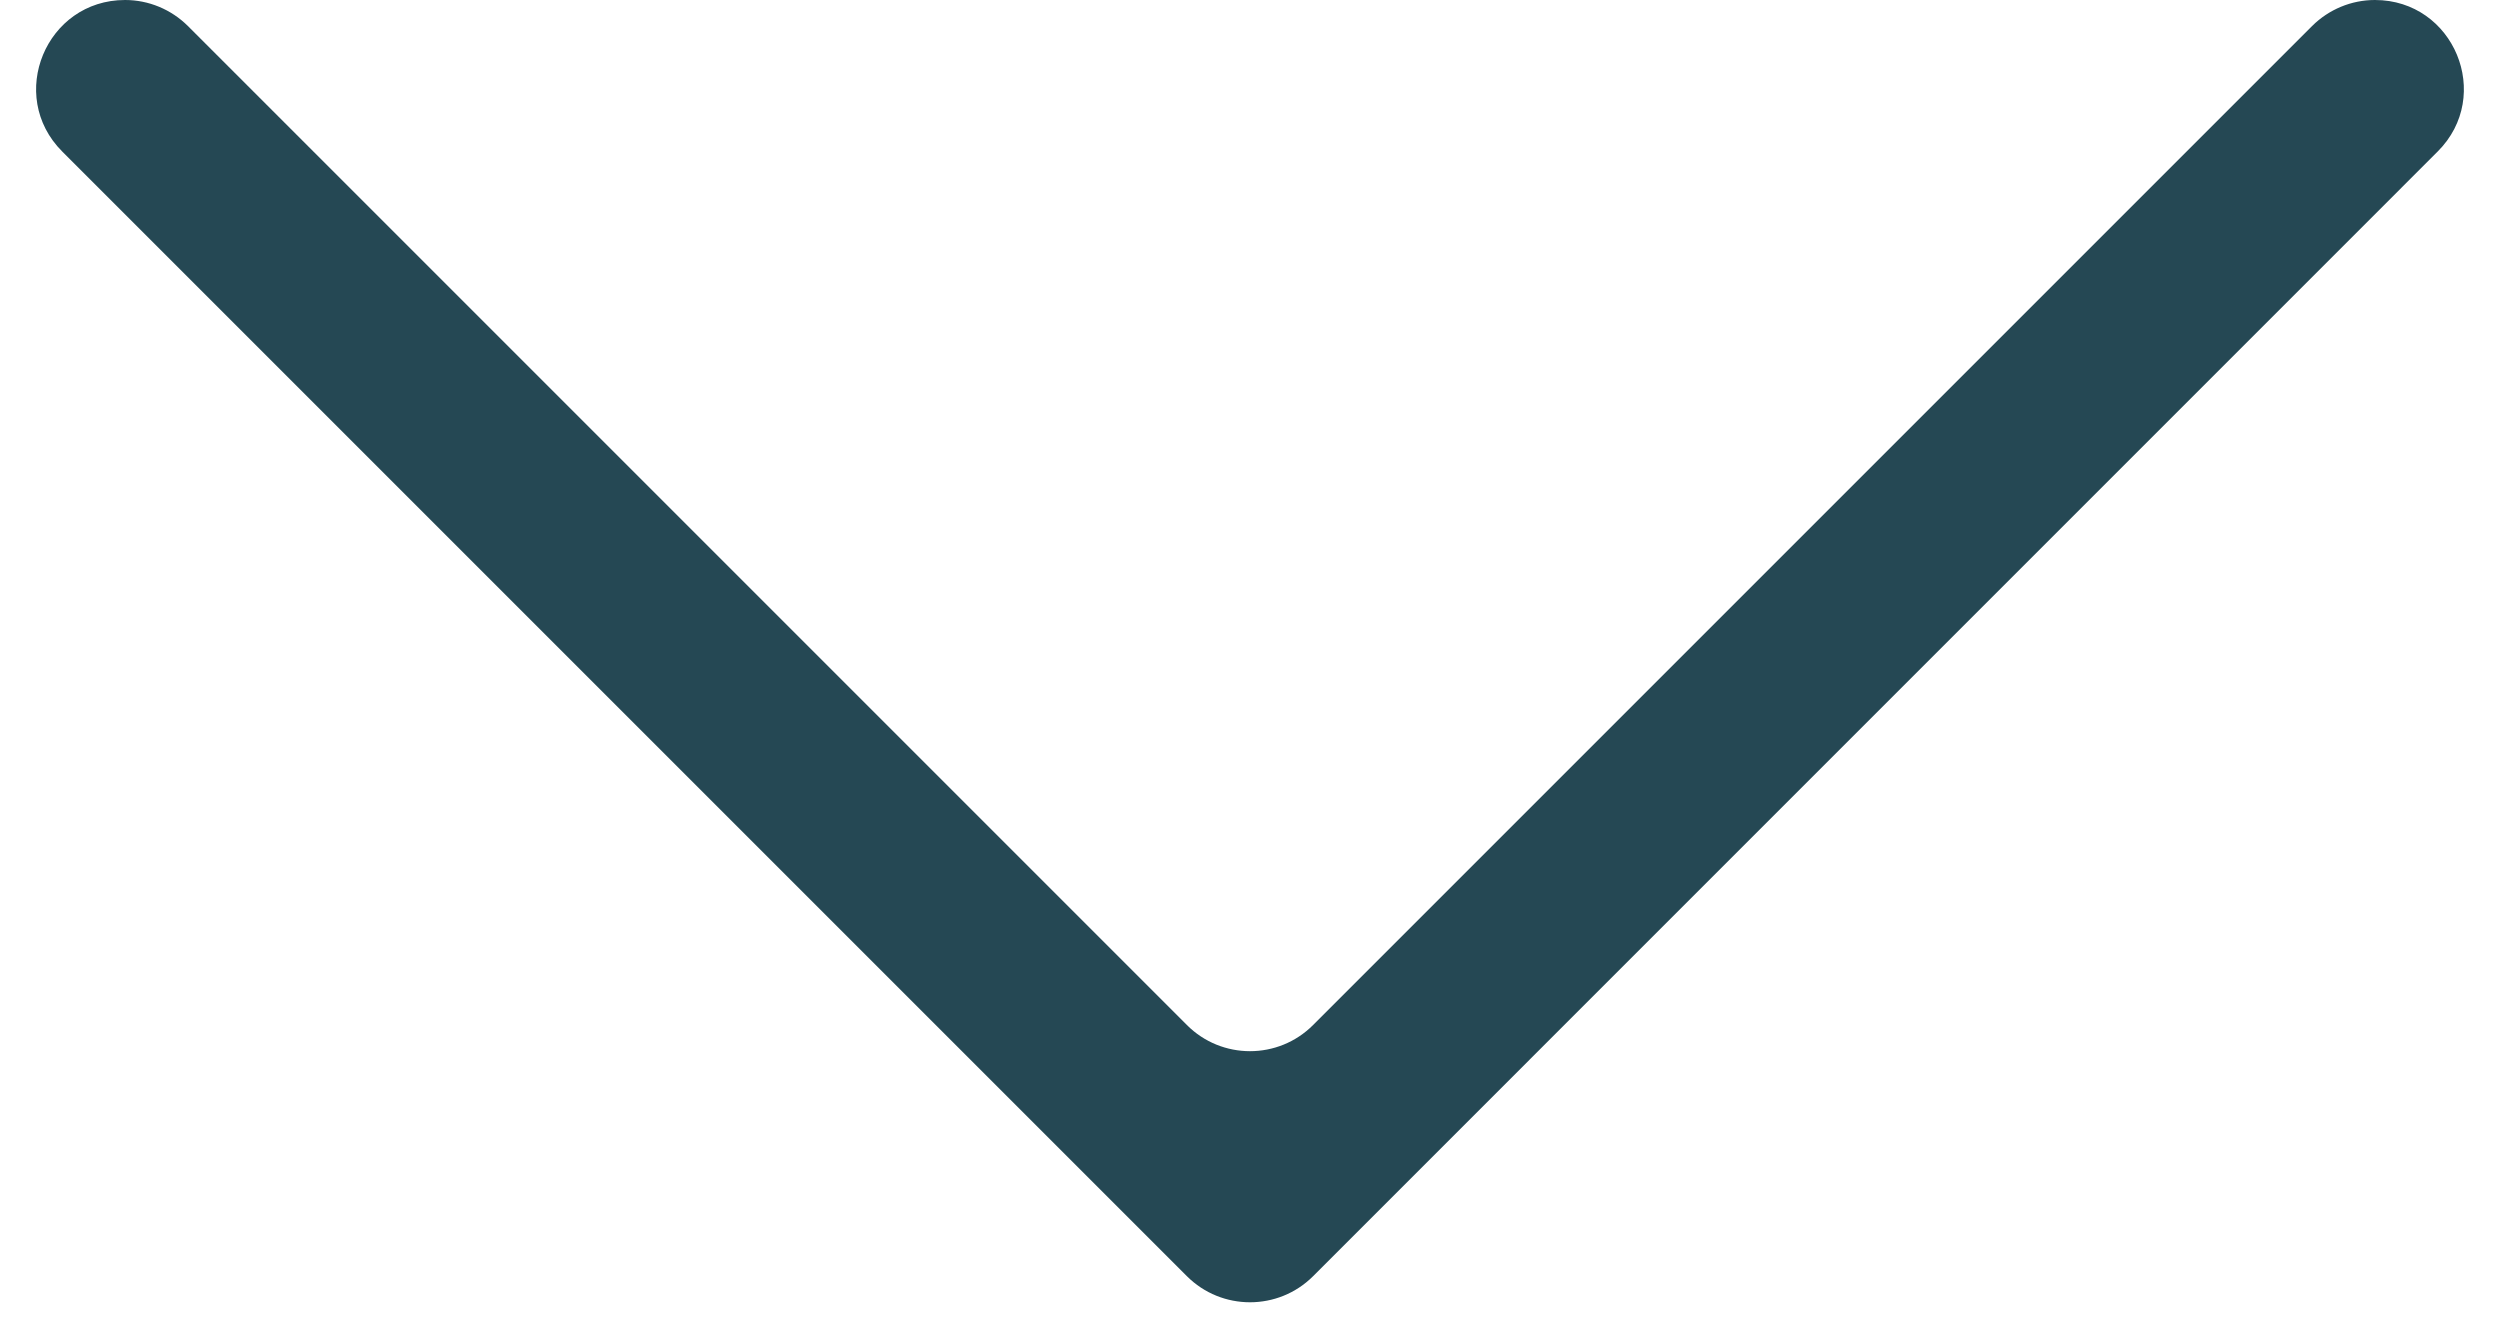 <svg width="28" height="15" viewBox="0 0 28 15" fill="none" xmlns="http://www.w3.org/2000/svg">
<path d="M14.707 11.48C14.317 11.871 13.683 11.871 13.293 11.48L2.104 0.291C1.917 0.105 1.664 -1.018e-06 1.401 -1.02782e-06C0.515 -1.06081e-06 0.071 1.071 0.697 1.697L13.293 14.293C13.683 14.683 14.317 14.683 14.707 14.293L27.302 1.697C27.929 1.071 27.485 -5.64092e-08 26.599 -8.94001e-08C26.336 -9.92212e-08 26.083 0.105 25.896 0.291L14.707 11.48Z" fill="#254854"/>
</svg>
